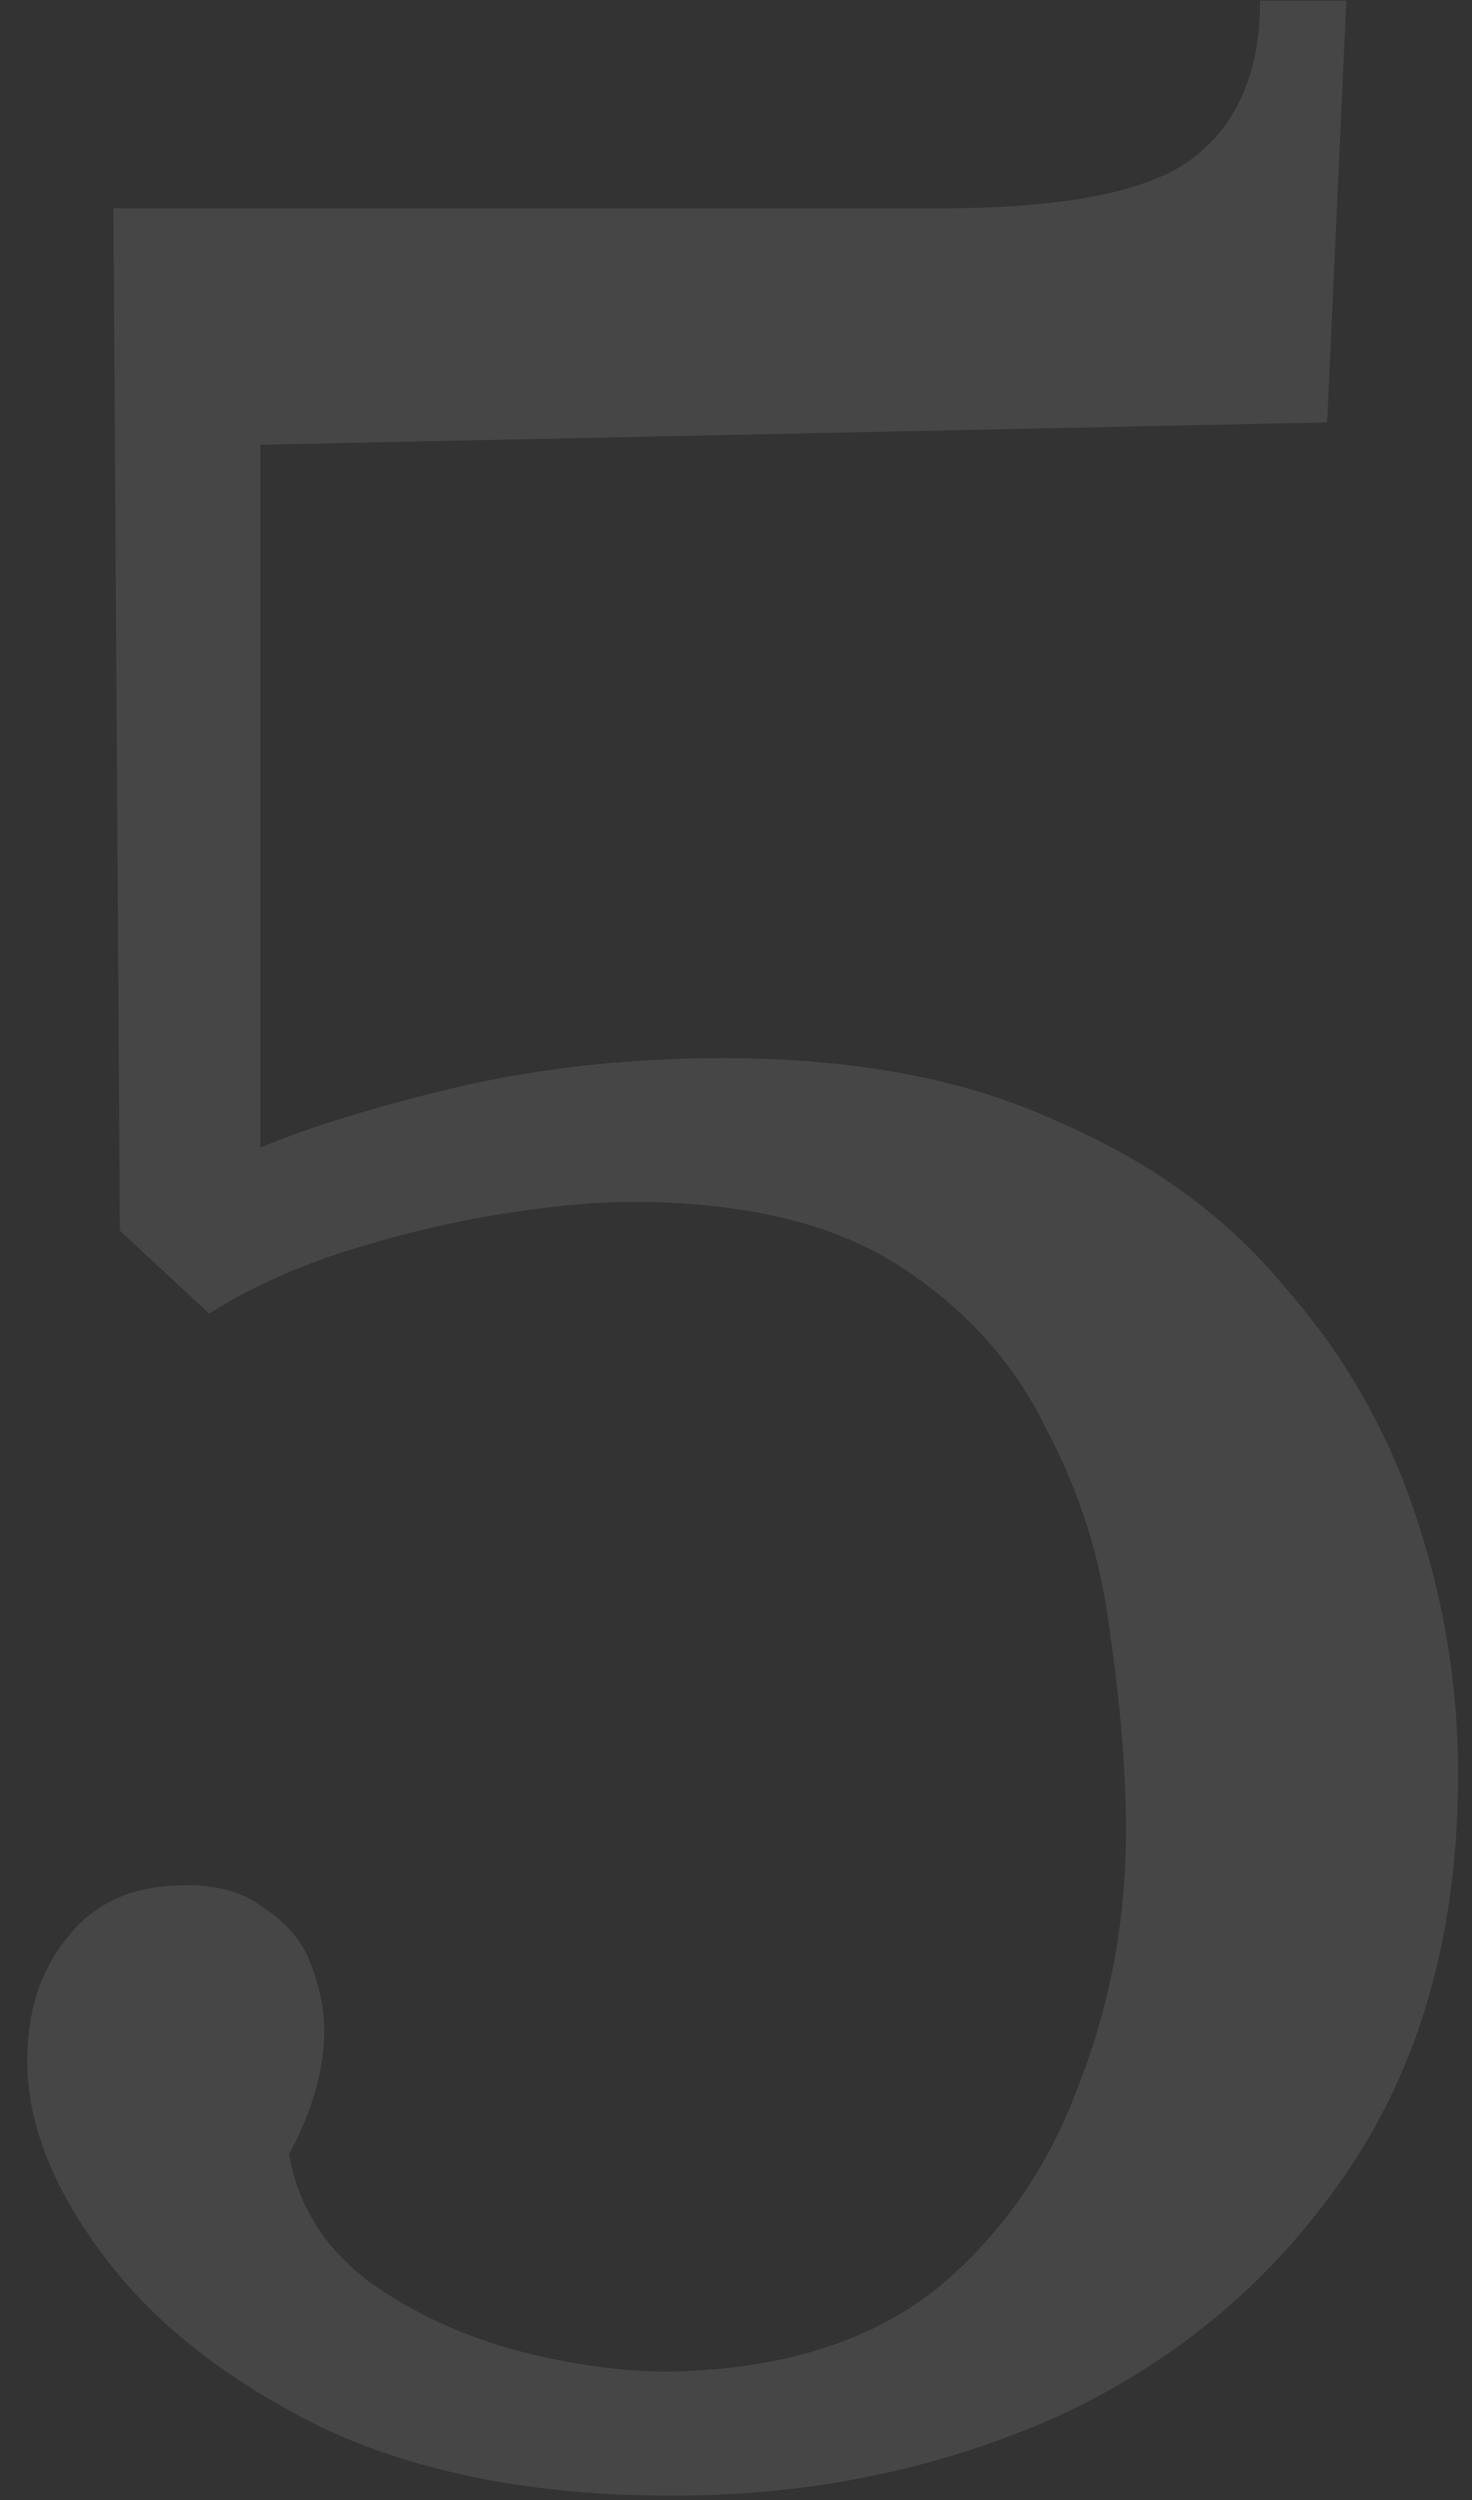 <svg width="53" height="90" viewBox="0 0 53 90" fill="none" xmlns="http://www.w3.org/2000/svg">
<rect x="0" y="0" width="53" height="90" fill="#333333" stroke="none"/>
<path opacity="0.1" d="M24.21 89.84C19.303 89.84 15.125 89.035 11.675 87.425C8.225 85.738 5.58 83.668 3.74 81.215C1.9 78.762 0.98 76.423 0.98 74.2C0.98 72.437 1.44 70.98 2.36 69.83C3.28 68.603 4.583 67.952 6.27 67.875C7.65 67.798 8.723 68.067 9.49 68.68C10.333 69.217 10.908 69.907 11.215 70.75C11.522 71.593 11.675 72.36 11.675 73.05C11.675 73.817 11.56 74.583 11.33 75.35C11.1 76.117 10.793 76.845 10.41 77.535C10.717 79.375 11.675 80.908 13.285 82.135C14.895 83.285 16.735 84.128 18.805 84.665C20.952 85.202 22.907 85.432 24.67 85.355C28.427 85.202 31.455 84.205 33.755 82.365C36.055 80.448 37.742 78.033 38.815 75.12C39.965 72.207 40.54 69.14 40.54 65.92C40.54 63.773 40.348 61.397 39.965 58.79C39.658 56.183 38.892 53.73 37.665 51.43C36.515 49.053 34.752 47.098 32.375 45.565C29.998 44.032 26.778 43.265 22.715 43.265C21.412 43.265 19.802 43.418 17.885 43.725C16.045 44.032 14.167 44.492 12.25 45.105C10.41 45.718 8.838 46.447 7.535 47.29L4.315 44.3L4.085 7.5H33.87C38.24 7.5 41.23 6.925 42.84 5.775C44.527 4.548 45.37 2.632 45.37 0.025H48.475L47.785 15.205L9.375 16.01V41.31C11.215 40.543 13.592 39.815 16.505 39.125C19.495 38.435 22.677 38.09 26.05 38.09C30.803 38.09 34.828 38.857 38.125 40.39C41.498 41.847 44.22 43.84 46.29 46.37C48.437 48.823 50.008 51.583 51.005 54.65C52.002 57.64 52.5 60.707 52.5 63.85C52.5 69.523 51.158 74.315 48.475 78.225C45.868 82.058 42.418 84.972 38.125 86.965C33.832 88.882 29.193 89.84 24.21 89.84Z" fill="#F8F7F0"/>
</svg>
